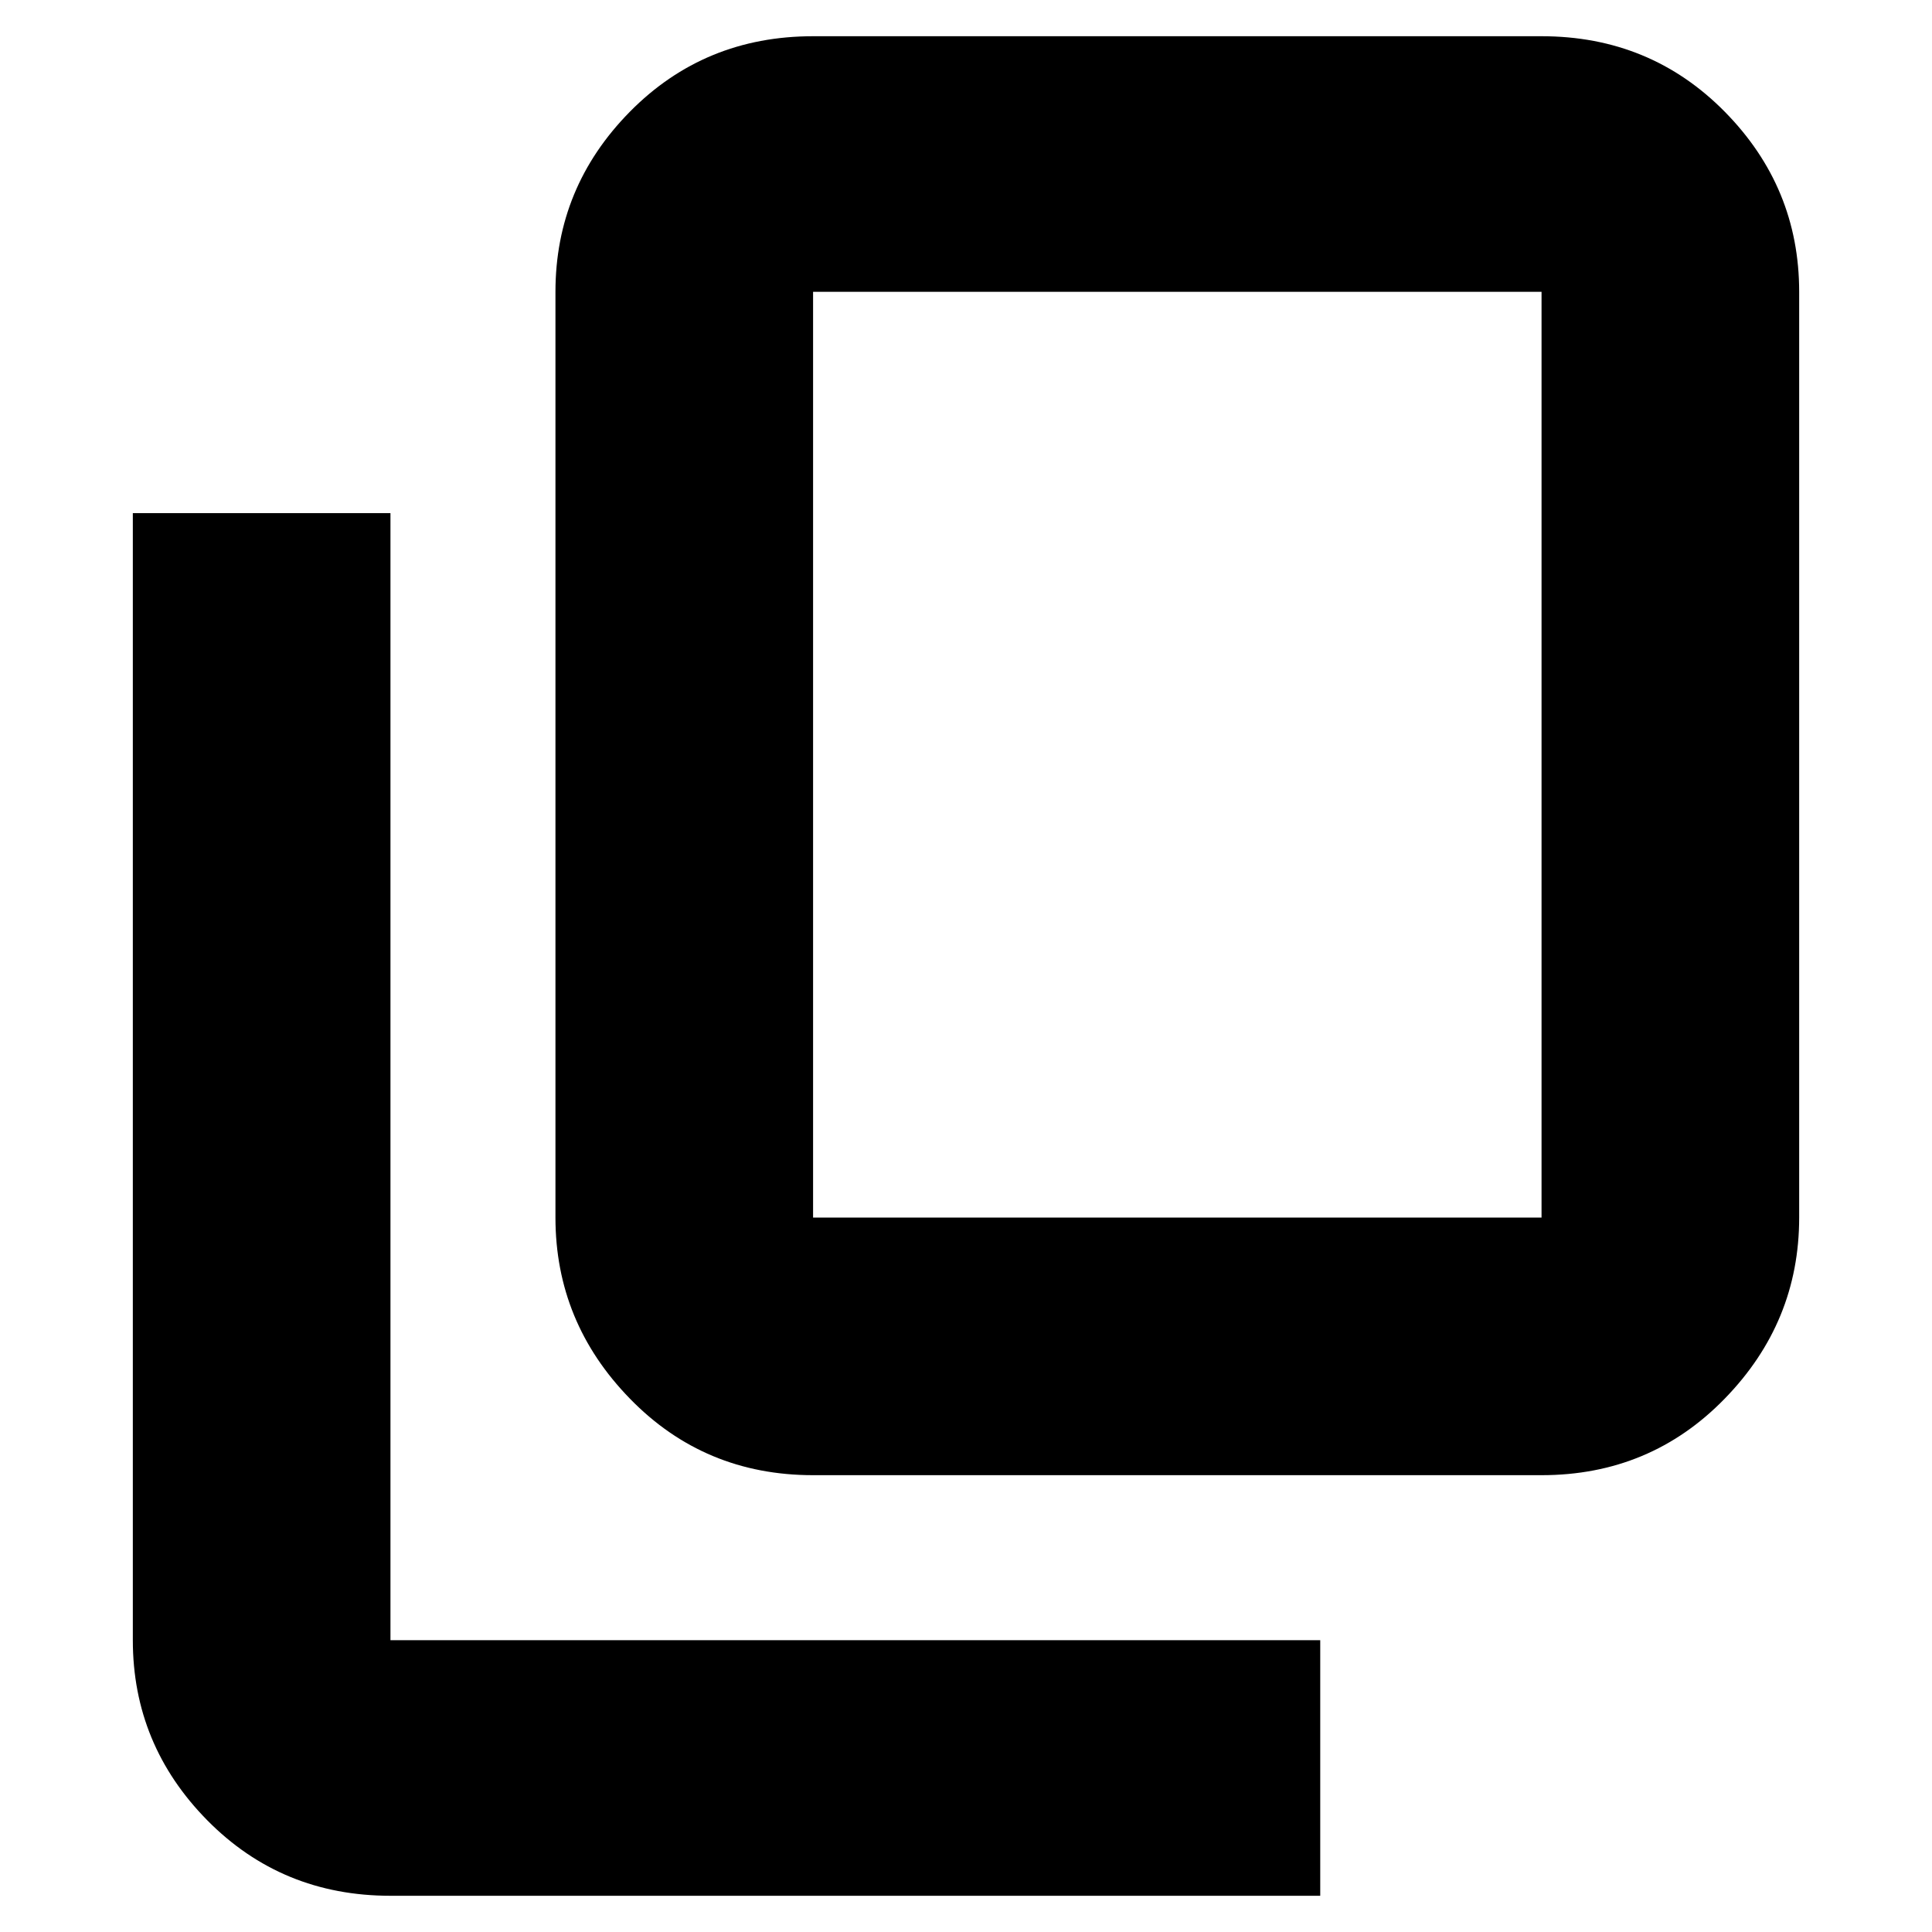 <svg xmlns="http://www.w3.org/2000/svg" height="20" width="20"><path d="M4.042 19.625q-1.125 0-1.896-.781-.771-.782-.771-1.865V5.312h2.667v11.667h9.625v2.646Zm4.375-4.354q-1.125 0-1.896-.792-.771-.791-.771-1.875V3.021q0-1.083.771-1.865.771-.781 1.896-.781h7.541q1.125 0 1.896.781.771.782.771 1.865v9.583q0 1.084-.771 1.875-.771.792-1.896.792Zm0-2.667h7.541V3.021H8.417v9.583Zm0 0V3.021v9.583Z"/></svg>